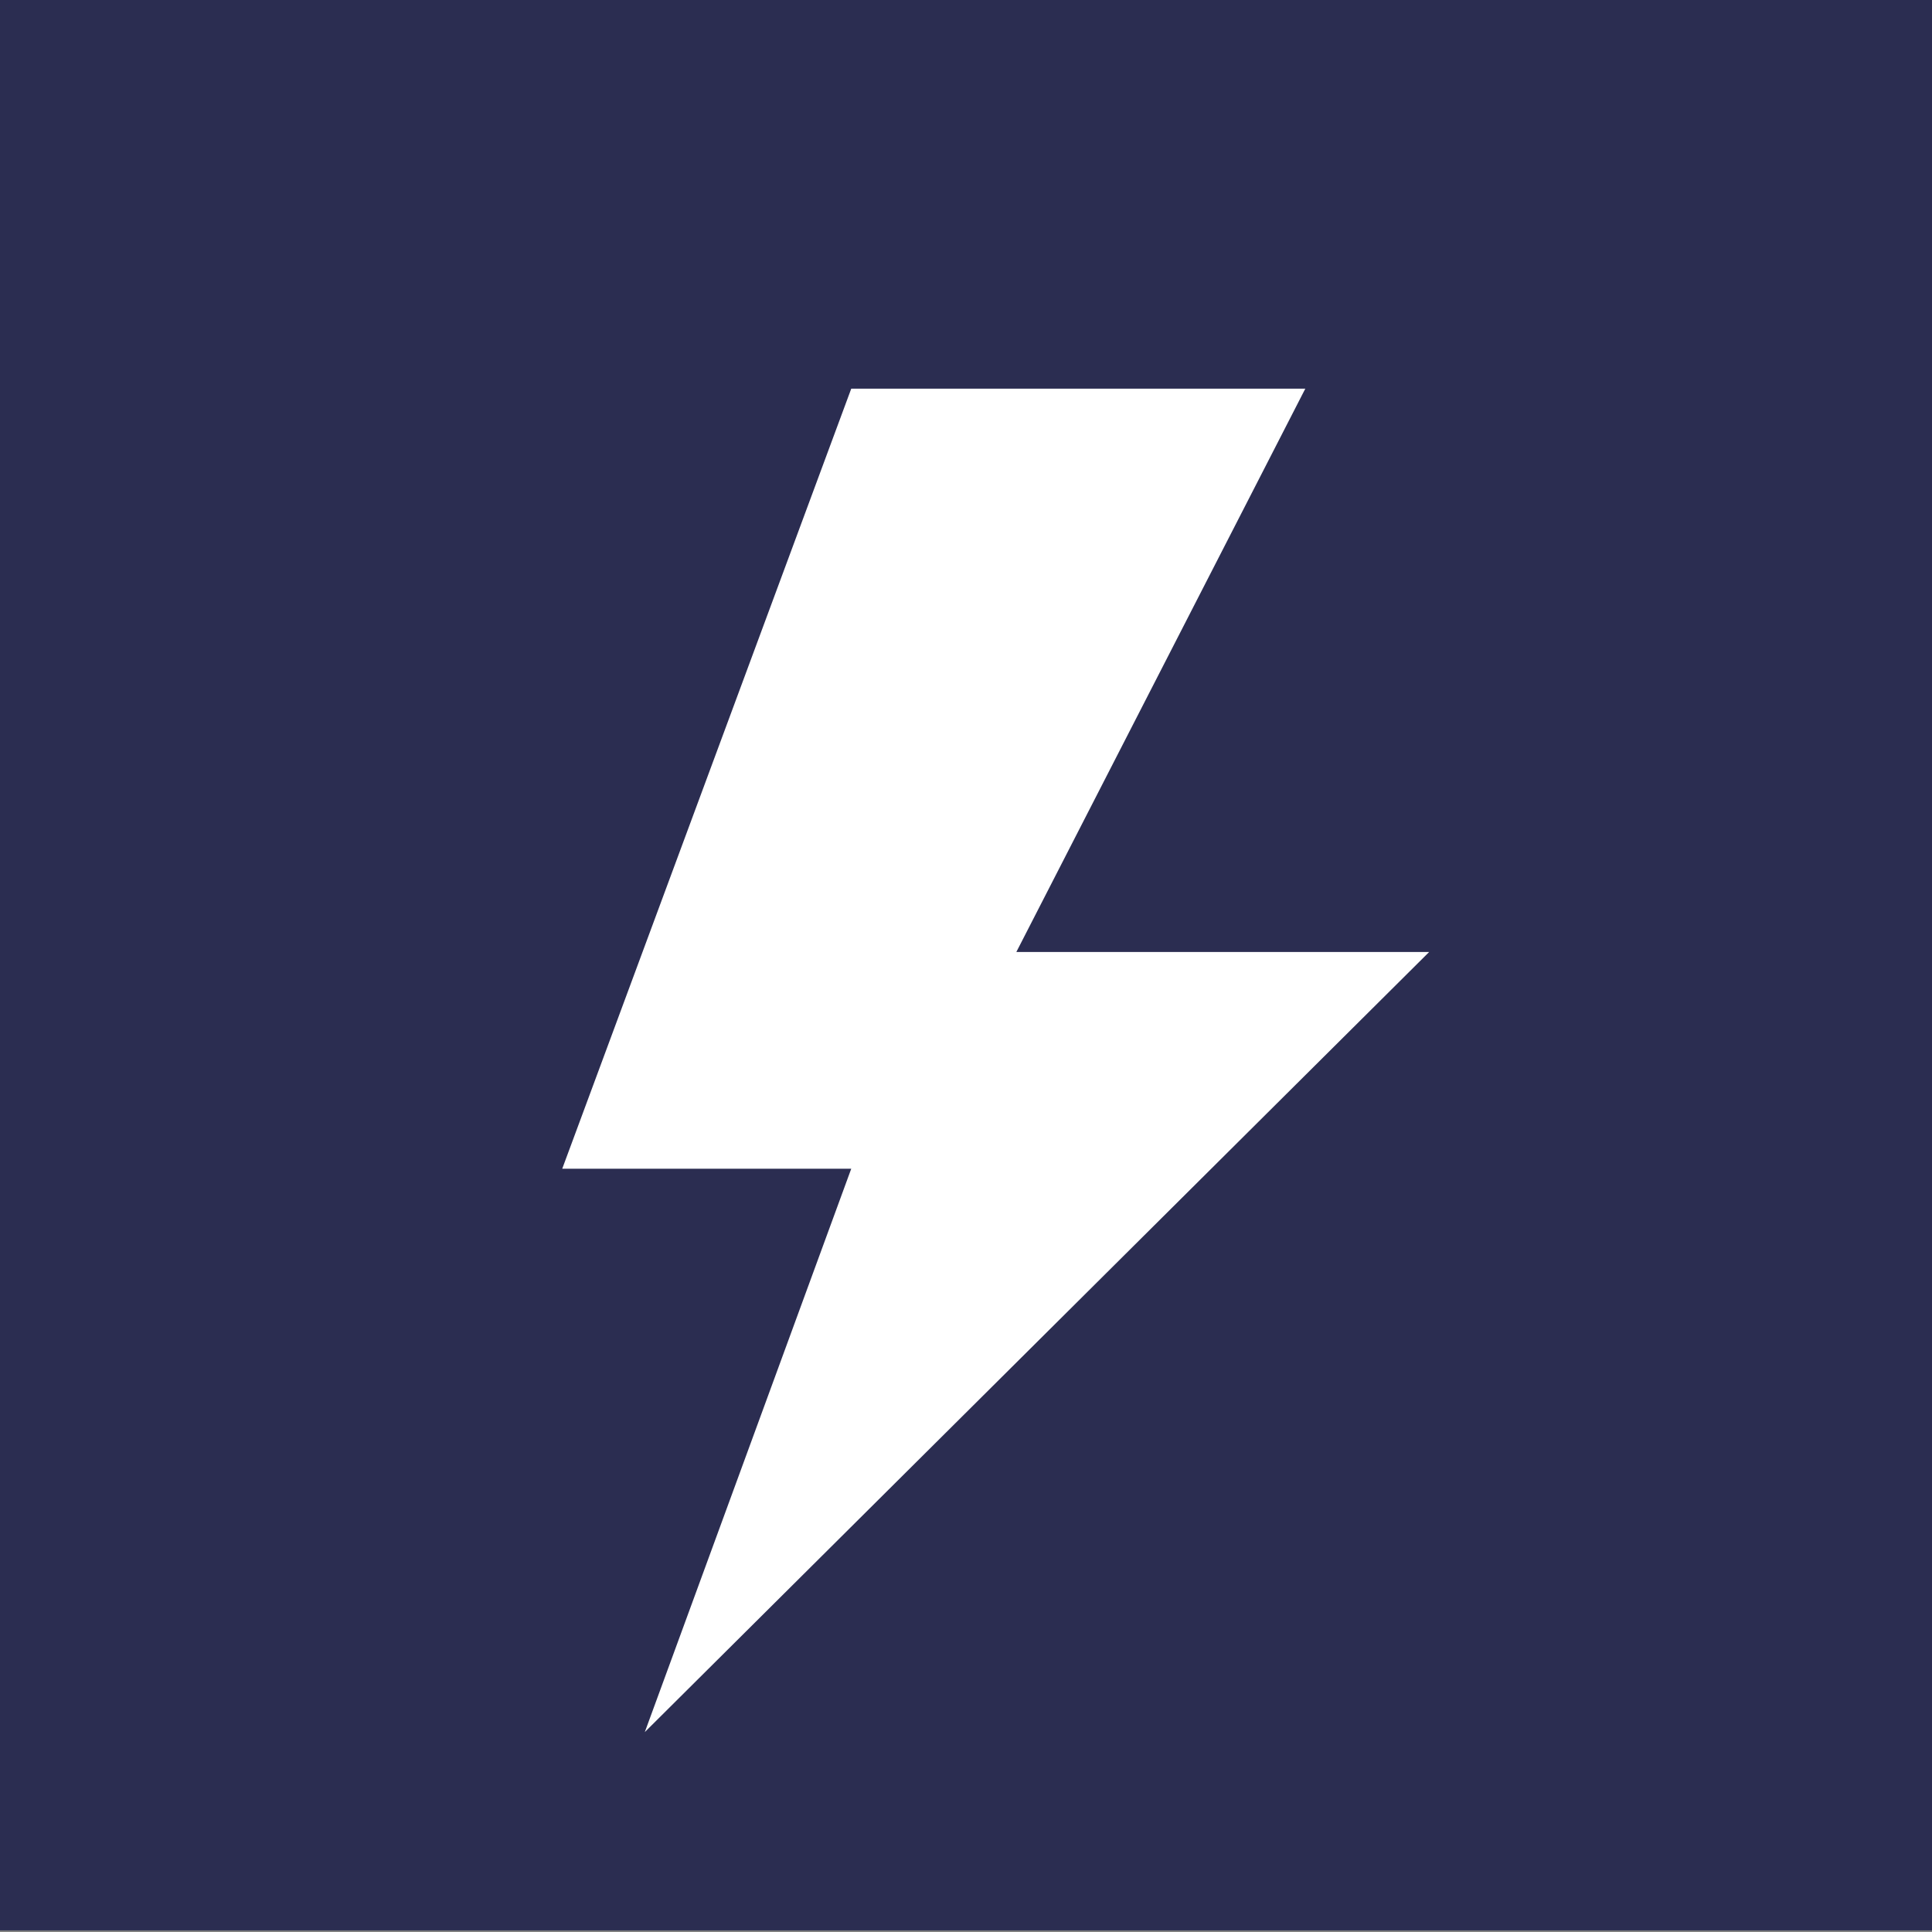 <?xml version="1.0" encoding="UTF-8" standalone="no"?>
<!DOCTYPE svg PUBLIC "-//W3C//DTD SVG 1.1//EN" "http://www.w3.org/Graphics/SVG/1.1/DTD/svg11.dtd">
<svg version="1.1" xmlns="http://www.w3.org/2000/svg" xmlns:xlink="http://www.w3.org/1999/xlink" preserveAspectRatio="xMidYMid meet" viewBox="0 0 512 512" width="512" height="512"><rect x="0" y="0" width="512" height="512" fill="#808080" stroke="none"/><defs><path d="M371.28 511.57L-140.28 511.57L-140.28 0L371.28 0L371.28 511.57Z" id="a1qC56voOh"></path><path d="M371.28 511.57L-140.28 511.57L-140.28 0L371.28 0L371.28 511.57Z" id="d264iH4Xw9"></path><path d="M0 0L514.22 0L514.22 511.57L0 511.57L0 0Z" id="ajuoH9yMc"></path><path d="M225.59 309.72L170.88 459.02L378.74 252.29L269.34 252.29L345.92 103L225.59 103L149 309.72L225.59 309.72Z" id="cEu3ve84w"></path><path d="M254.75 280.72L200.05 430.02L407.9 223.29L298.5 223.29L375.09 74L254.75 74L178.17 280.72L254.75 280.72Z" id="h8rYOcWd4"></path><path d="M-61.28 44.37L-59.65 44.37L-59.65 44.37L-61.28 44.37Z" id="b24g9jNN2"></path><path d="M-61.28 44.37L-59.65 44.37L-59.65 44.37L-61.28 44.37Z" id="b2nstC9nL"></path></defs><g><g><g><use xlink:href="#a1qC56voOh" opacity="1" fill="#ffffff" fill-opacity="0"></use><g><use xlink:href="#a1qC56voOh" opacity="1" fill-opacity="0" stroke="#000000" stroke-width="1" stroke-opacity="0"></use></g></g><g><use xlink:href="#d264iH4Xw9" opacity="1" fill="#000000" fill-opacity="0"></use><g><use xlink:href="#d264iH4Xw9" opacity="1" fill-opacity="0" stroke="#000000" stroke-width="1" stroke-opacity="0"></use></g></g><g><use xlink:href="#ajuoH9yMc" opacity="1" fill="#2b2d51" fill-opacity="1"></use></g><g><use xlink:href="#cEu3ve84w" opacity="1" fill="#ffffff" fill-opacity="1"></use><g><use xlink:href="#cEu3ve84w" opacity="1" fill-opacity="0" stroke="#000000" stroke-width="1" stroke-opacity="0"></use></g></g><g><use xlink:href="#h8rYOcWd4" opacity="1" fill="#000000" fill-opacity="0"></use><g><use xlink:href="#h8rYOcWd4" opacity="1" fill-opacity="0" stroke="#000000" stroke-width="1" stroke-opacity="0"></use></g></g><g><use xlink:href="#b24g9jNN2" opacity="1" fill="#4d0a32" fill-opacity="1"></use><g><use xlink:href="#b24g9jNN2" opacity="1" fill-opacity="0" stroke="#000000" stroke-width="1" stroke-opacity="0"></use></g></g><g><use xlink:href="#b2nstC9nL" opacity="1" fill="#000000" fill-opacity="0"></use><g><use xlink:href="#b2nstC9nL" opacity="1" fill-opacity="0" stroke="#000000" stroke-width="1" stroke-opacity="0"></use></g></g></g></g></svg>